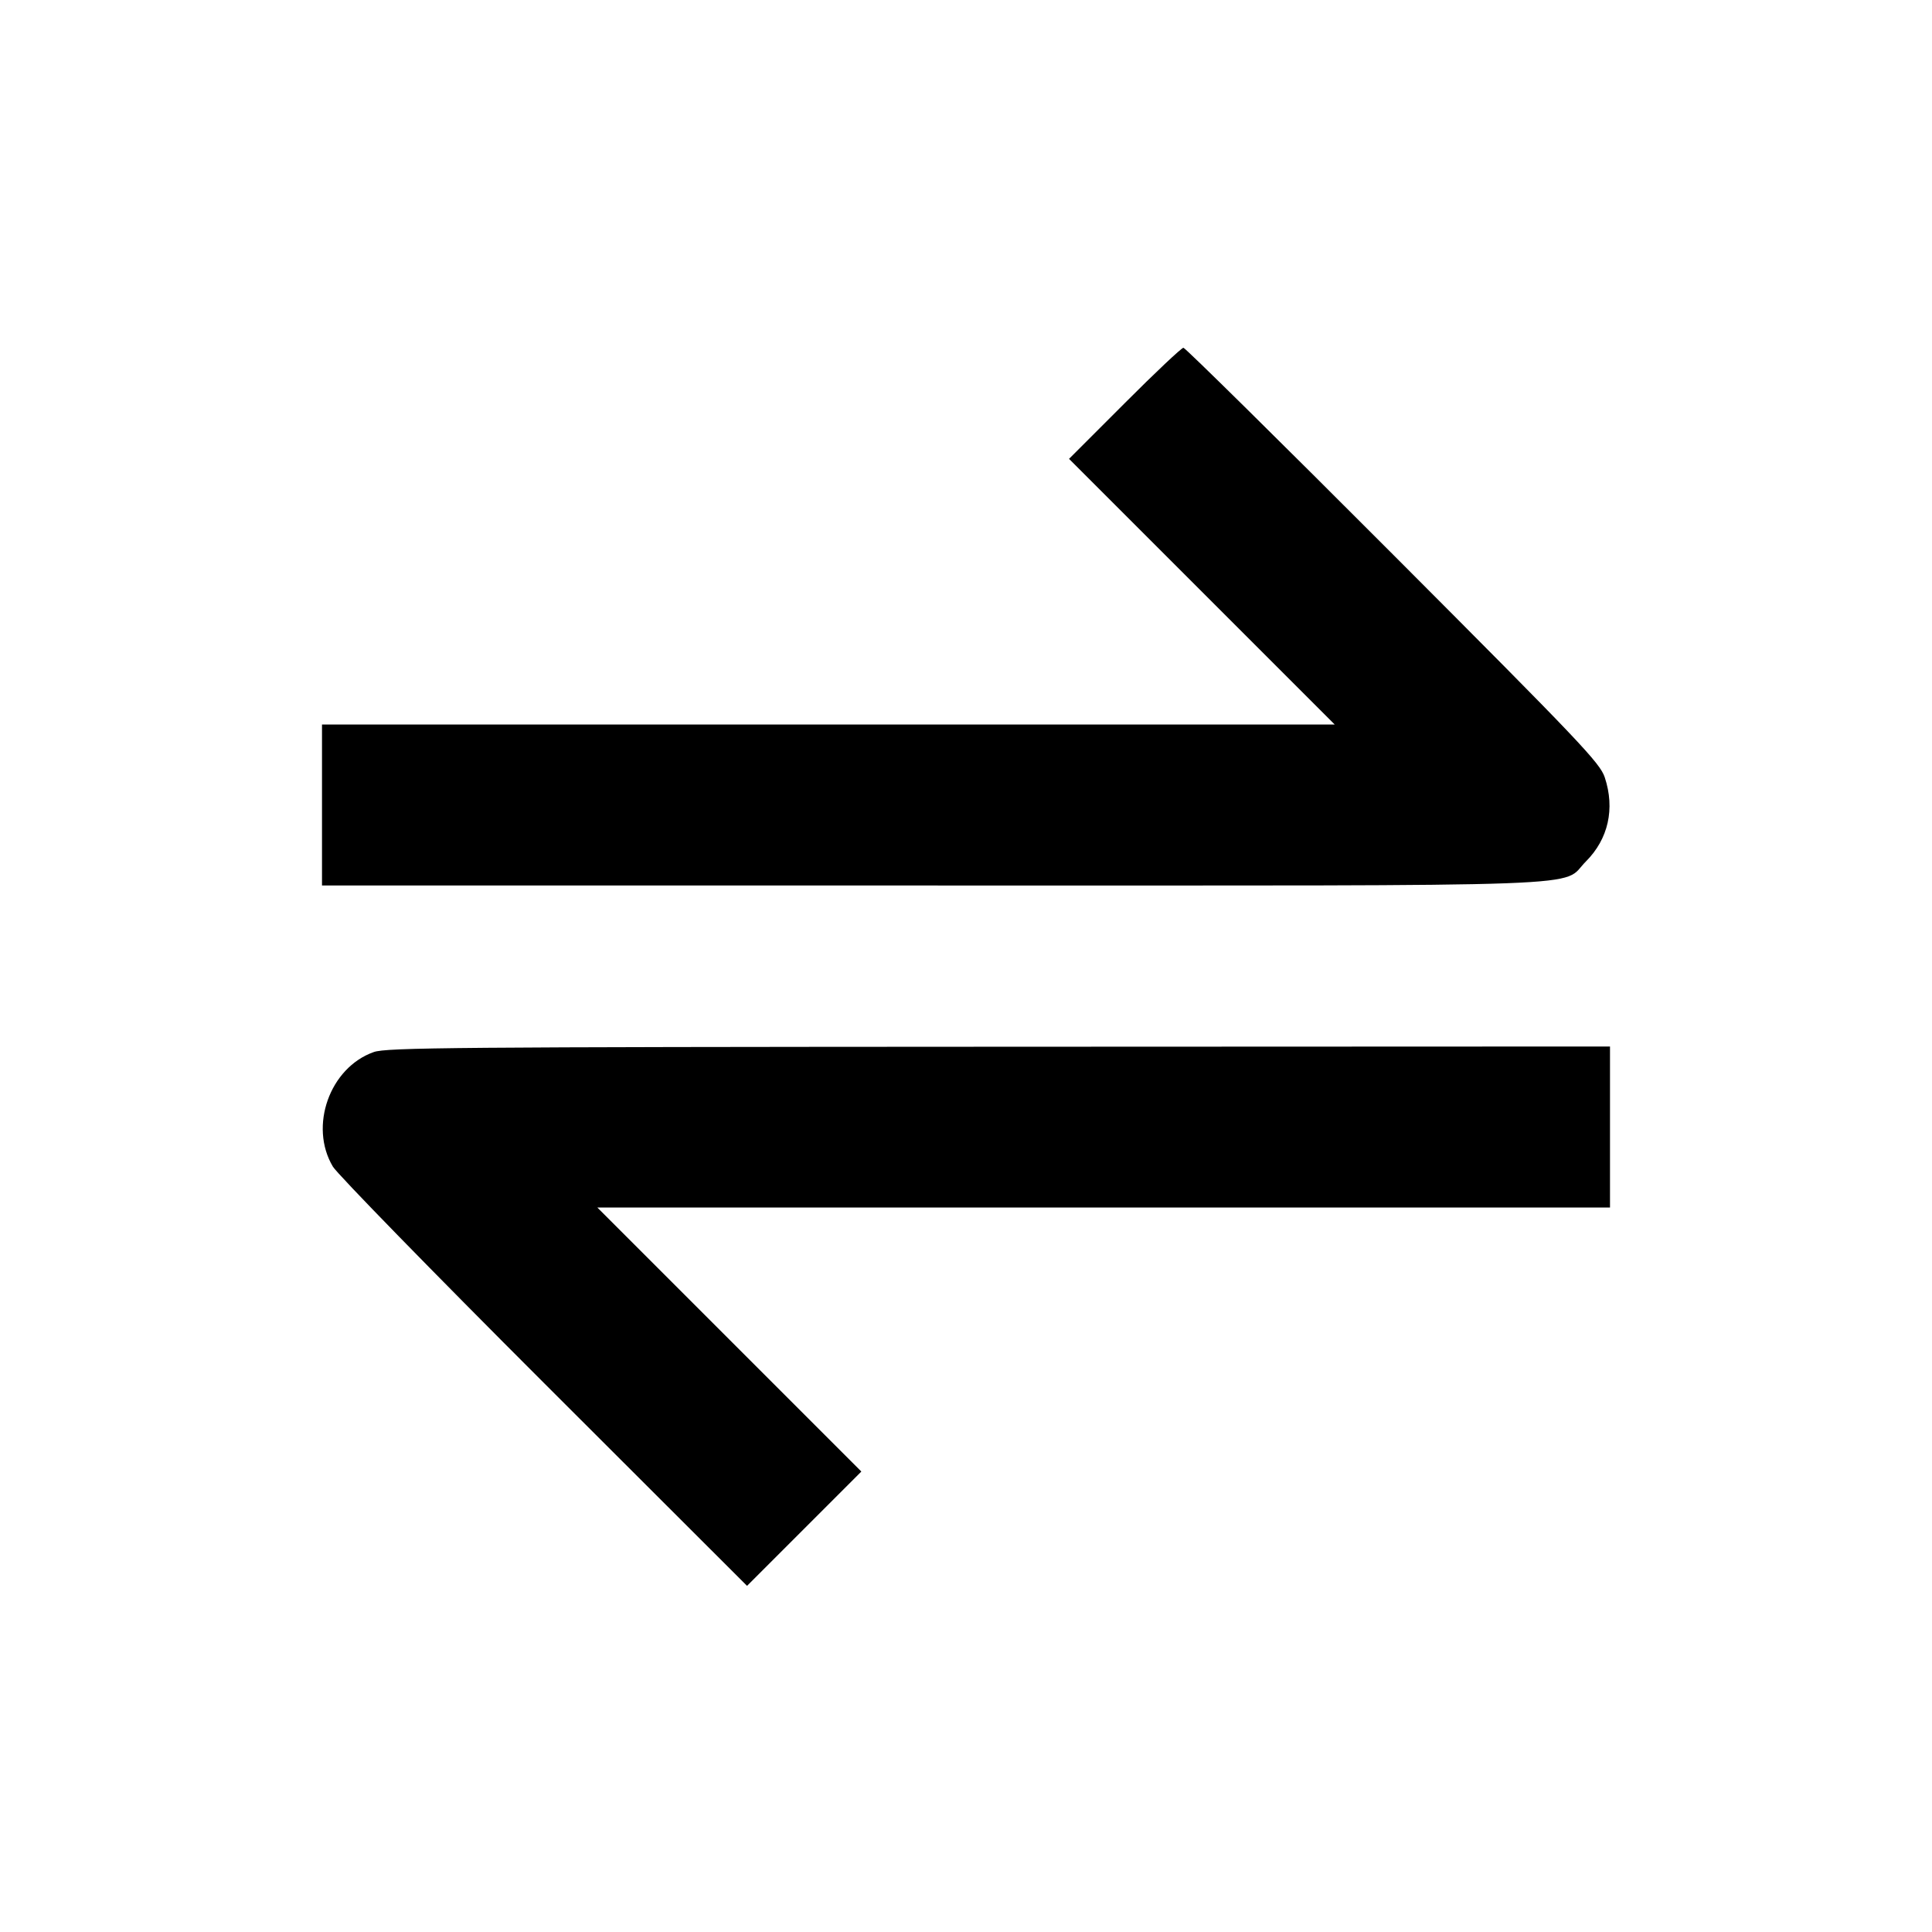 <svg viewBox="0 0 24 24" xmlns="http://www.w3.org/2000/svg"><path d="M13.970 5.010 L 13.280 5.700 14.930 7.350 L 16.580 9.000 10.290 9.000 L 4.000 9.000 4.000 10.000 L 4.000 11.000 11.573 11.000 C 20.075 11.000,19.376 11.026,19.701 10.701 C 19.979 10.423,20.064 10.047,19.935 9.657 C 19.876 9.478,19.634 9.223,17.306 6.890 C 15.895 5.476,14.723 4.320,14.701 4.320 C 14.678 4.320,14.349 4.630,13.970 5.010 M4.643 13.069 C 4.096 13.262,3.836 13.990,4.135 14.492 C 4.190 14.584,5.370 15.794,6.757 17.180 L 9.280 19.700 9.990 18.990 L 10.700 18.280 9.060 16.640 L 7.420 15.000 13.710 15.000 L 20.000 15.000 20.000 14.000 L 20.000 13.000 12.410 13.003 C 5.643 13.006,4.801 13.013,4.643 13.069 " stroke="none" fill-rule="evenodd" fill="black"></path></svg>